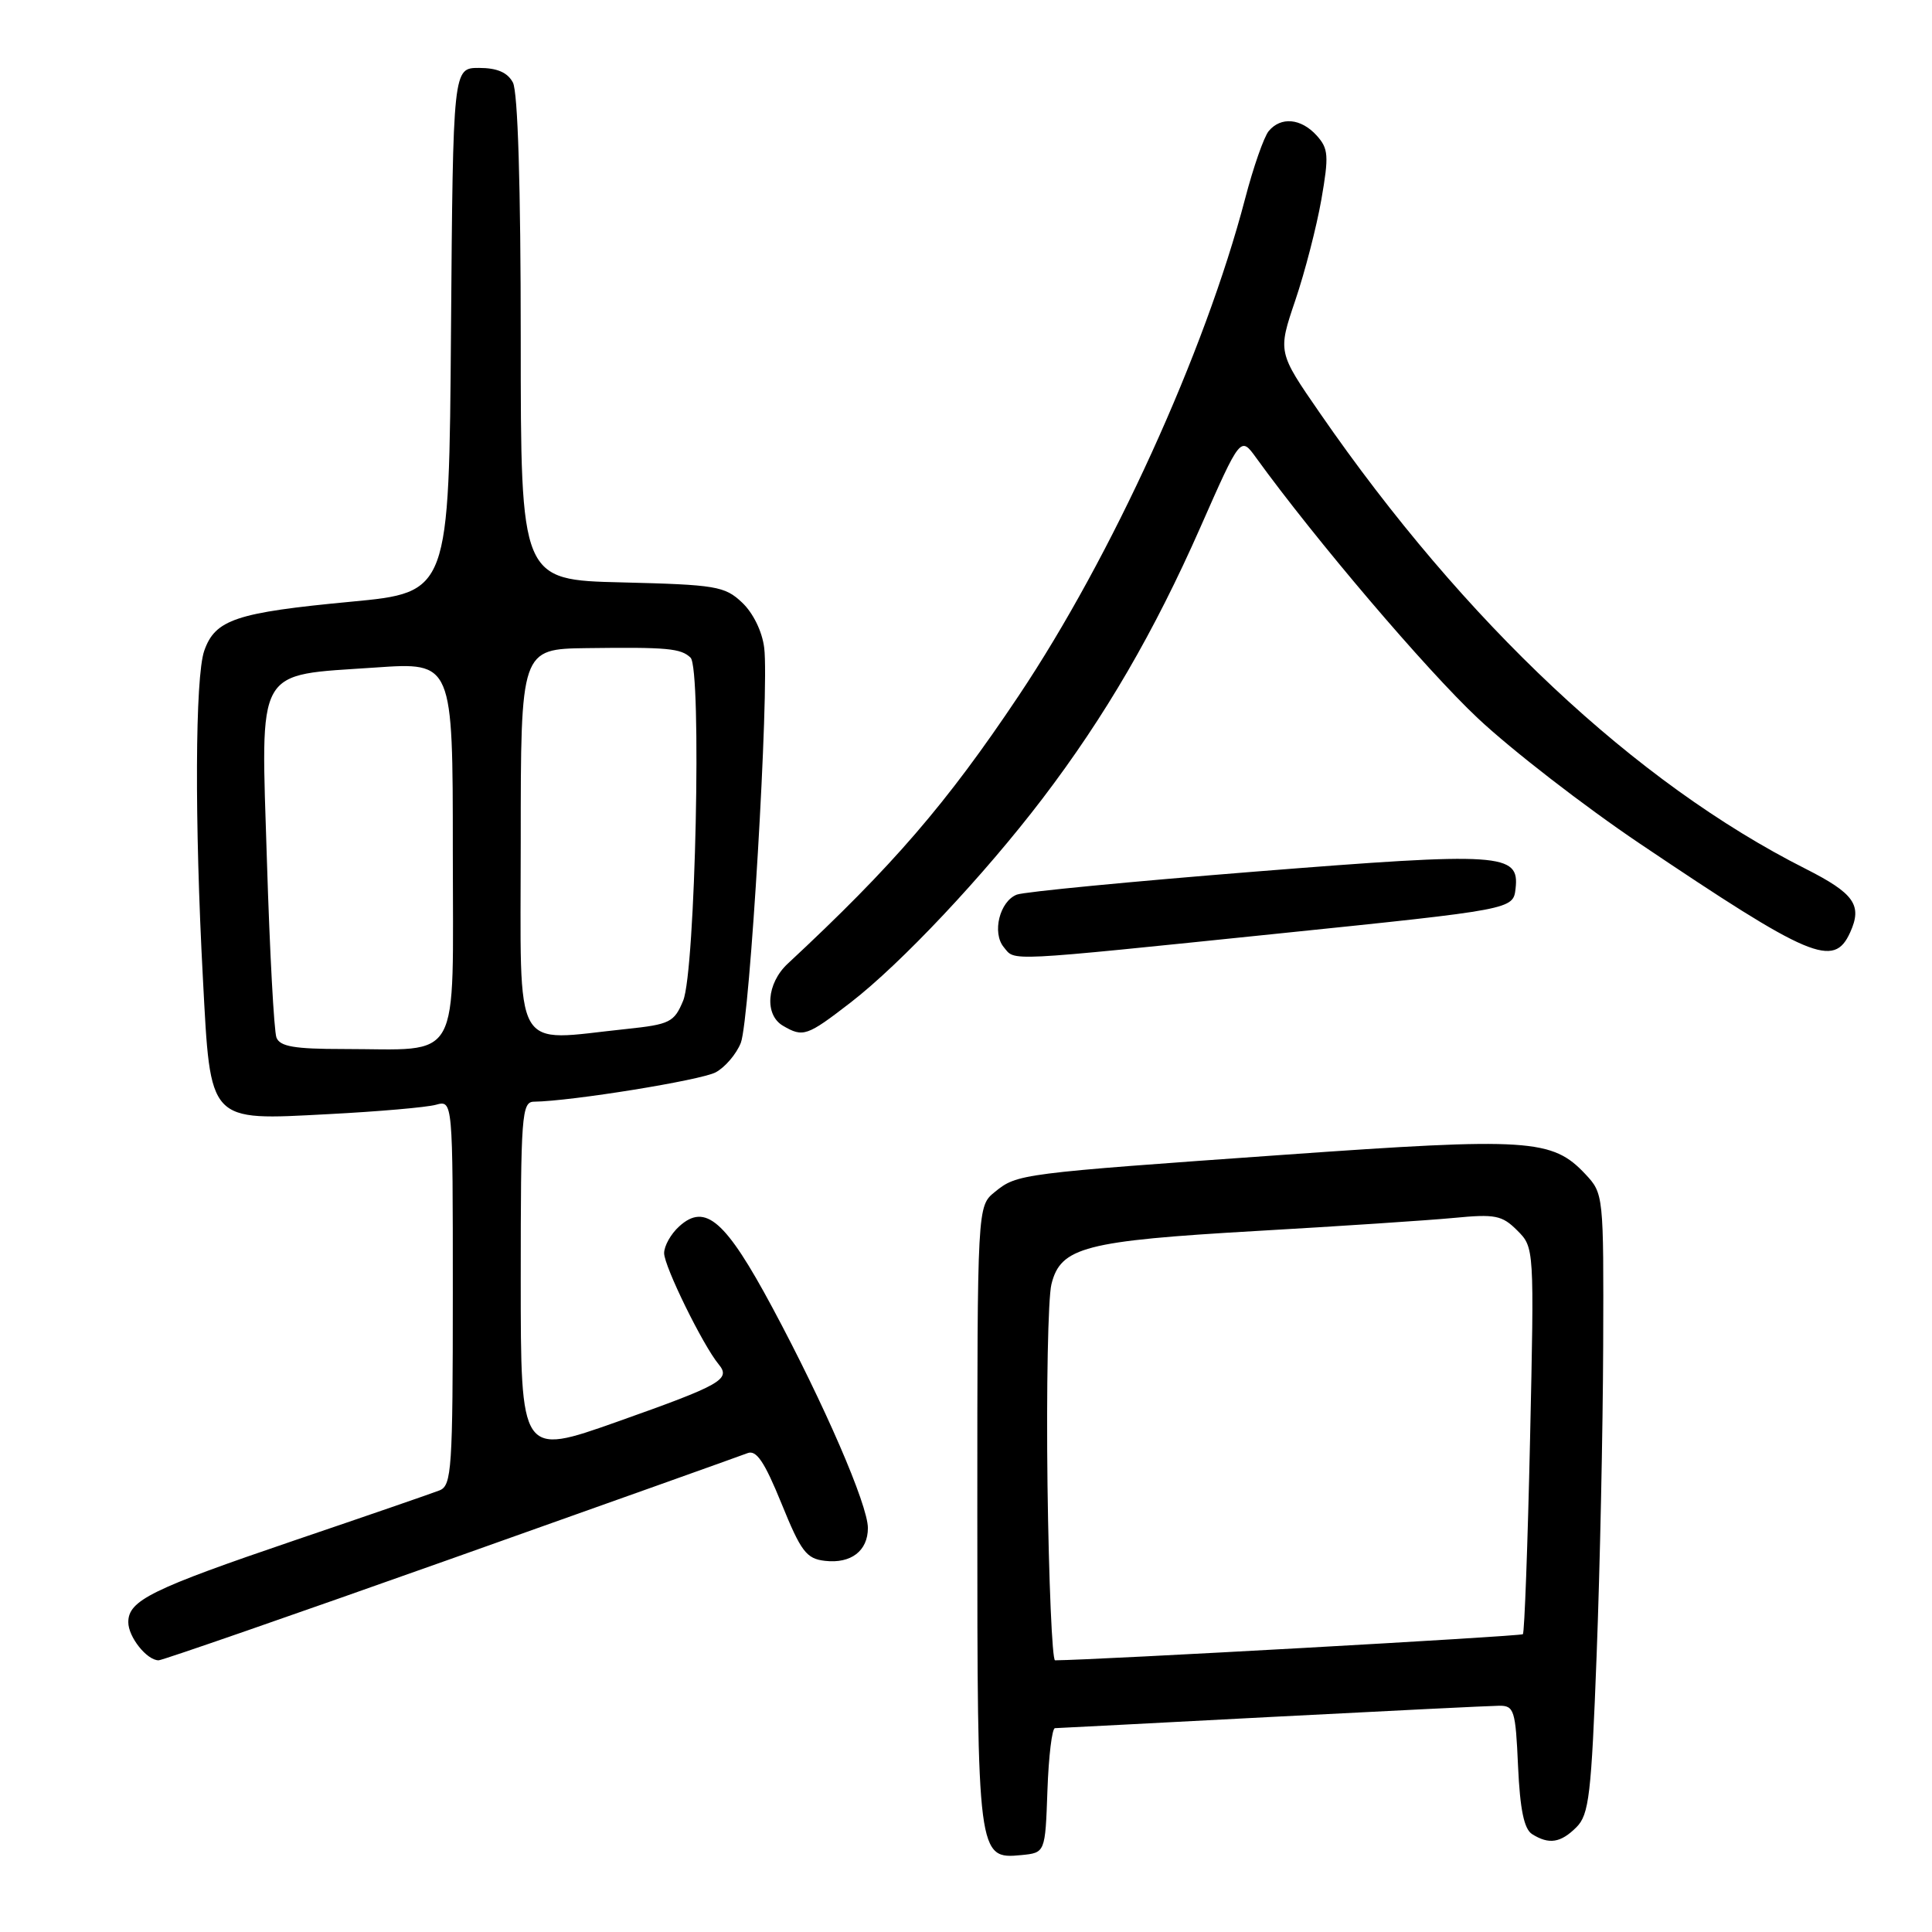 <?xml version="1.0" encoding="UTF-8" standalone="no"?>
<!DOCTYPE svg PUBLIC "-//W3C//DTD SVG 1.1//EN" "http://www.w3.org/Graphics/SVG/1.1/DTD/svg11.dtd" >
<svg xmlns="http://www.w3.org/2000/svg" xmlns:xlink="http://www.w3.org/1999/xlink" version="1.1" viewBox="0 0 256 256">
 <g >
 <path fill="currentColor"
d=" M 138.79 237.25 C 138.95 232.71 139.40 228.99 139.79 228.99 C 140.18 228.98 153.10 228.31 168.50 227.50 C 183.90 226.70 197.46 226.03 198.64 226.02 C 200.63 226.00 200.82 226.59 201.15 234.04 C 201.41 239.77 201.95 242.36 203.01 243.03 C 205.25 244.44 206.80 244.20 208.89 242.11 C 210.56 240.44 210.86 237.84 211.56 219.36 C 212.00 207.89 212.39 189.43 212.43 178.34 C 212.50 158.31 212.48 158.16 210.07 155.58 C 205.69 150.91 202.59 150.71 170.21 153.01 C 135.06 155.50 134.80 155.53 131.82 157.94 C 129.50 159.82 129.50 159.82 129.50 200.66 C 129.50 245.98 129.55 246.37 135.32 245.81 C 138.50 245.50 138.50 245.50 138.79 237.25 Z  M 59.70 206.58 C 80.49 199.20 98.20 192.88 99.05 192.55 C 100.22 192.09 101.29 193.67 103.55 199.22 C 106.14 205.60 106.85 206.54 109.31 206.82 C 112.76 207.22 115.00 205.50 115.00 202.47 C 115.00 199.41 109.23 186.10 102.35 173.27 C 96.15 161.71 93.46 159.36 90.00 162.50 C 88.90 163.49 88.00 165.09 88.00 166.05 C 88.00 167.79 93.14 178.26 95.22 180.77 C 96.88 182.77 95.61 183.49 81.75 188.40 C 69.00 192.91 69.00 192.91 69.00 169.46 C 69.00 147.79 69.13 146.00 70.75 145.98 C 75.69 145.92 92.86 143.14 94.83 142.09 C 96.08 141.42 97.57 139.67 98.16 138.19 C 99.36 135.12 101.96 91.39 101.26 85.83 C 100.99 83.66 99.79 81.21 98.32 79.83 C 96.03 77.67 94.87 77.48 82.42 77.17 C 69.00 76.85 69.00 76.85 69.00 44.86 C 69.00 24.72 68.62 12.15 67.96 10.93 C 67.25 9.60 65.87 9.00 63.48 9.00 C 60.03 9.00 60.03 9.00 59.76 43.75 C 59.50 78.50 59.50 78.50 46.51 79.73 C 31.26 81.17 28.51 82.09 27.06 86.24 C 25.85 89.73 25.77 108.85 26.89 129.73 C 27.91 148.91 27.50 148.47 43.50 147.63 C 50.10 147.29 56.51 146.73 57.75 146.39 C 60.00 145.77 60.00 145.77 60.00 171.28 C 60.00 194.64 59.85 196.84 58.25 197.48 C 57.29 197.86 48.65 200.84 39.05 204.10 C 20.06 210.56 17.00 212.06 17.00 214.95 C 17.00 216.91 19.46 220.00 21.02 220.00 C 21.51 220.00 38.91 213.96 59.70 206.58 Z  M 112.71 132.84 C 119.38 127.69 130.38 116.00 138.15 105.80 C 146.45 94.90 152.94 83.74 159.07 69.84 C 164.38 57.80 164.38 57.80 166.44 60.65 C 174.26 71.46 188.94 88.71 195.82 95.17 C 200.31 99.39 209.96 106.85 217.25 111.76 C 239.92 127.02 242.99 128.32 245.15 123.56 C 246.80 119.94 245.71 118.39 239.23 115.11 C 216.74 103.76 194.04 82.47 174.91 54.76 C 169.31 46.66 169.31 46.66 171.63 39.81 C 172.91 36.04 174.46 30.02 175.09 26.43 C 176.10 20.61 176.03 19.69 174.46 17.95 C 172.39 15.67 169.72 15.43 168.11 17.37 C 167.48 18.13 166.07 22.16 164.98 26.34 C 159.65 46.70 147.34 73.71 134.98 92.19 C 125.42 106.49 118.31 114.73 104.37 127.70 C 101.58 130.30 101.27 134.47 103.75 135.92 C 106.42 137.48 106.92 137.31 112.71 132.84 Z  M 169.50 123.69 C 200.50 120.50 200.50 120.50 200.82 117.75 C 201.36 113.04 199.05 112.89 166.34 115.49 C 149.93 116.80 135.71 118.17 134.74 118.54 C 132.46 119.42 131.42 123.60 133.01 125.51 C 134.56 127.38 132.74 127.47 169.50 123.69 Z  M 138.80 196.75 C 138.64 183.96 138.87 172.00 139.32 170.17 C 140.53 165.25 143.75 164.42 166.50 163.11 C 177.50 162.48 189.27 161.70 192.64 161.38 C 198.12 160.85 199.03 161.03 201.04 163.04 C 203.30 165.30 203.30 165.32 202.74 190.73 C 202.43 204.72 202.00 216.33 201.79 216.54 C 201.51 216.82 145.05 219.97 139.80 220.00 C 139.42 220.00 138.97 209.54 138.80 196.75 Z  M 36.63 137.48 C 36.31 136.64 35.74 126.12 35.37 114.10 C 34.56 87.98 33.68 89.56 49.75 88.45 C 60.00 87.74 60.00 87.74 60.00 112.75 C 60.00 141.44 61.35 139.00 45.48 139.00 C 39.00 139.00 37.09 138.67 36.63 137.48 Z  M 69.00 111.50 C 69.00 86.00 69.00 86.00 77.75 85.88 C 88.45 85.74 90.22 85.91 91.50 87.14 C 93.01 88.59 92.15 128.70 90.52 132.60 C 89.33 135.46 88.77 135.74 82.97 136.35 C 67.70 137.94 69.00 140.26 69.00 111.50 Z "/>
</g>
</svg>